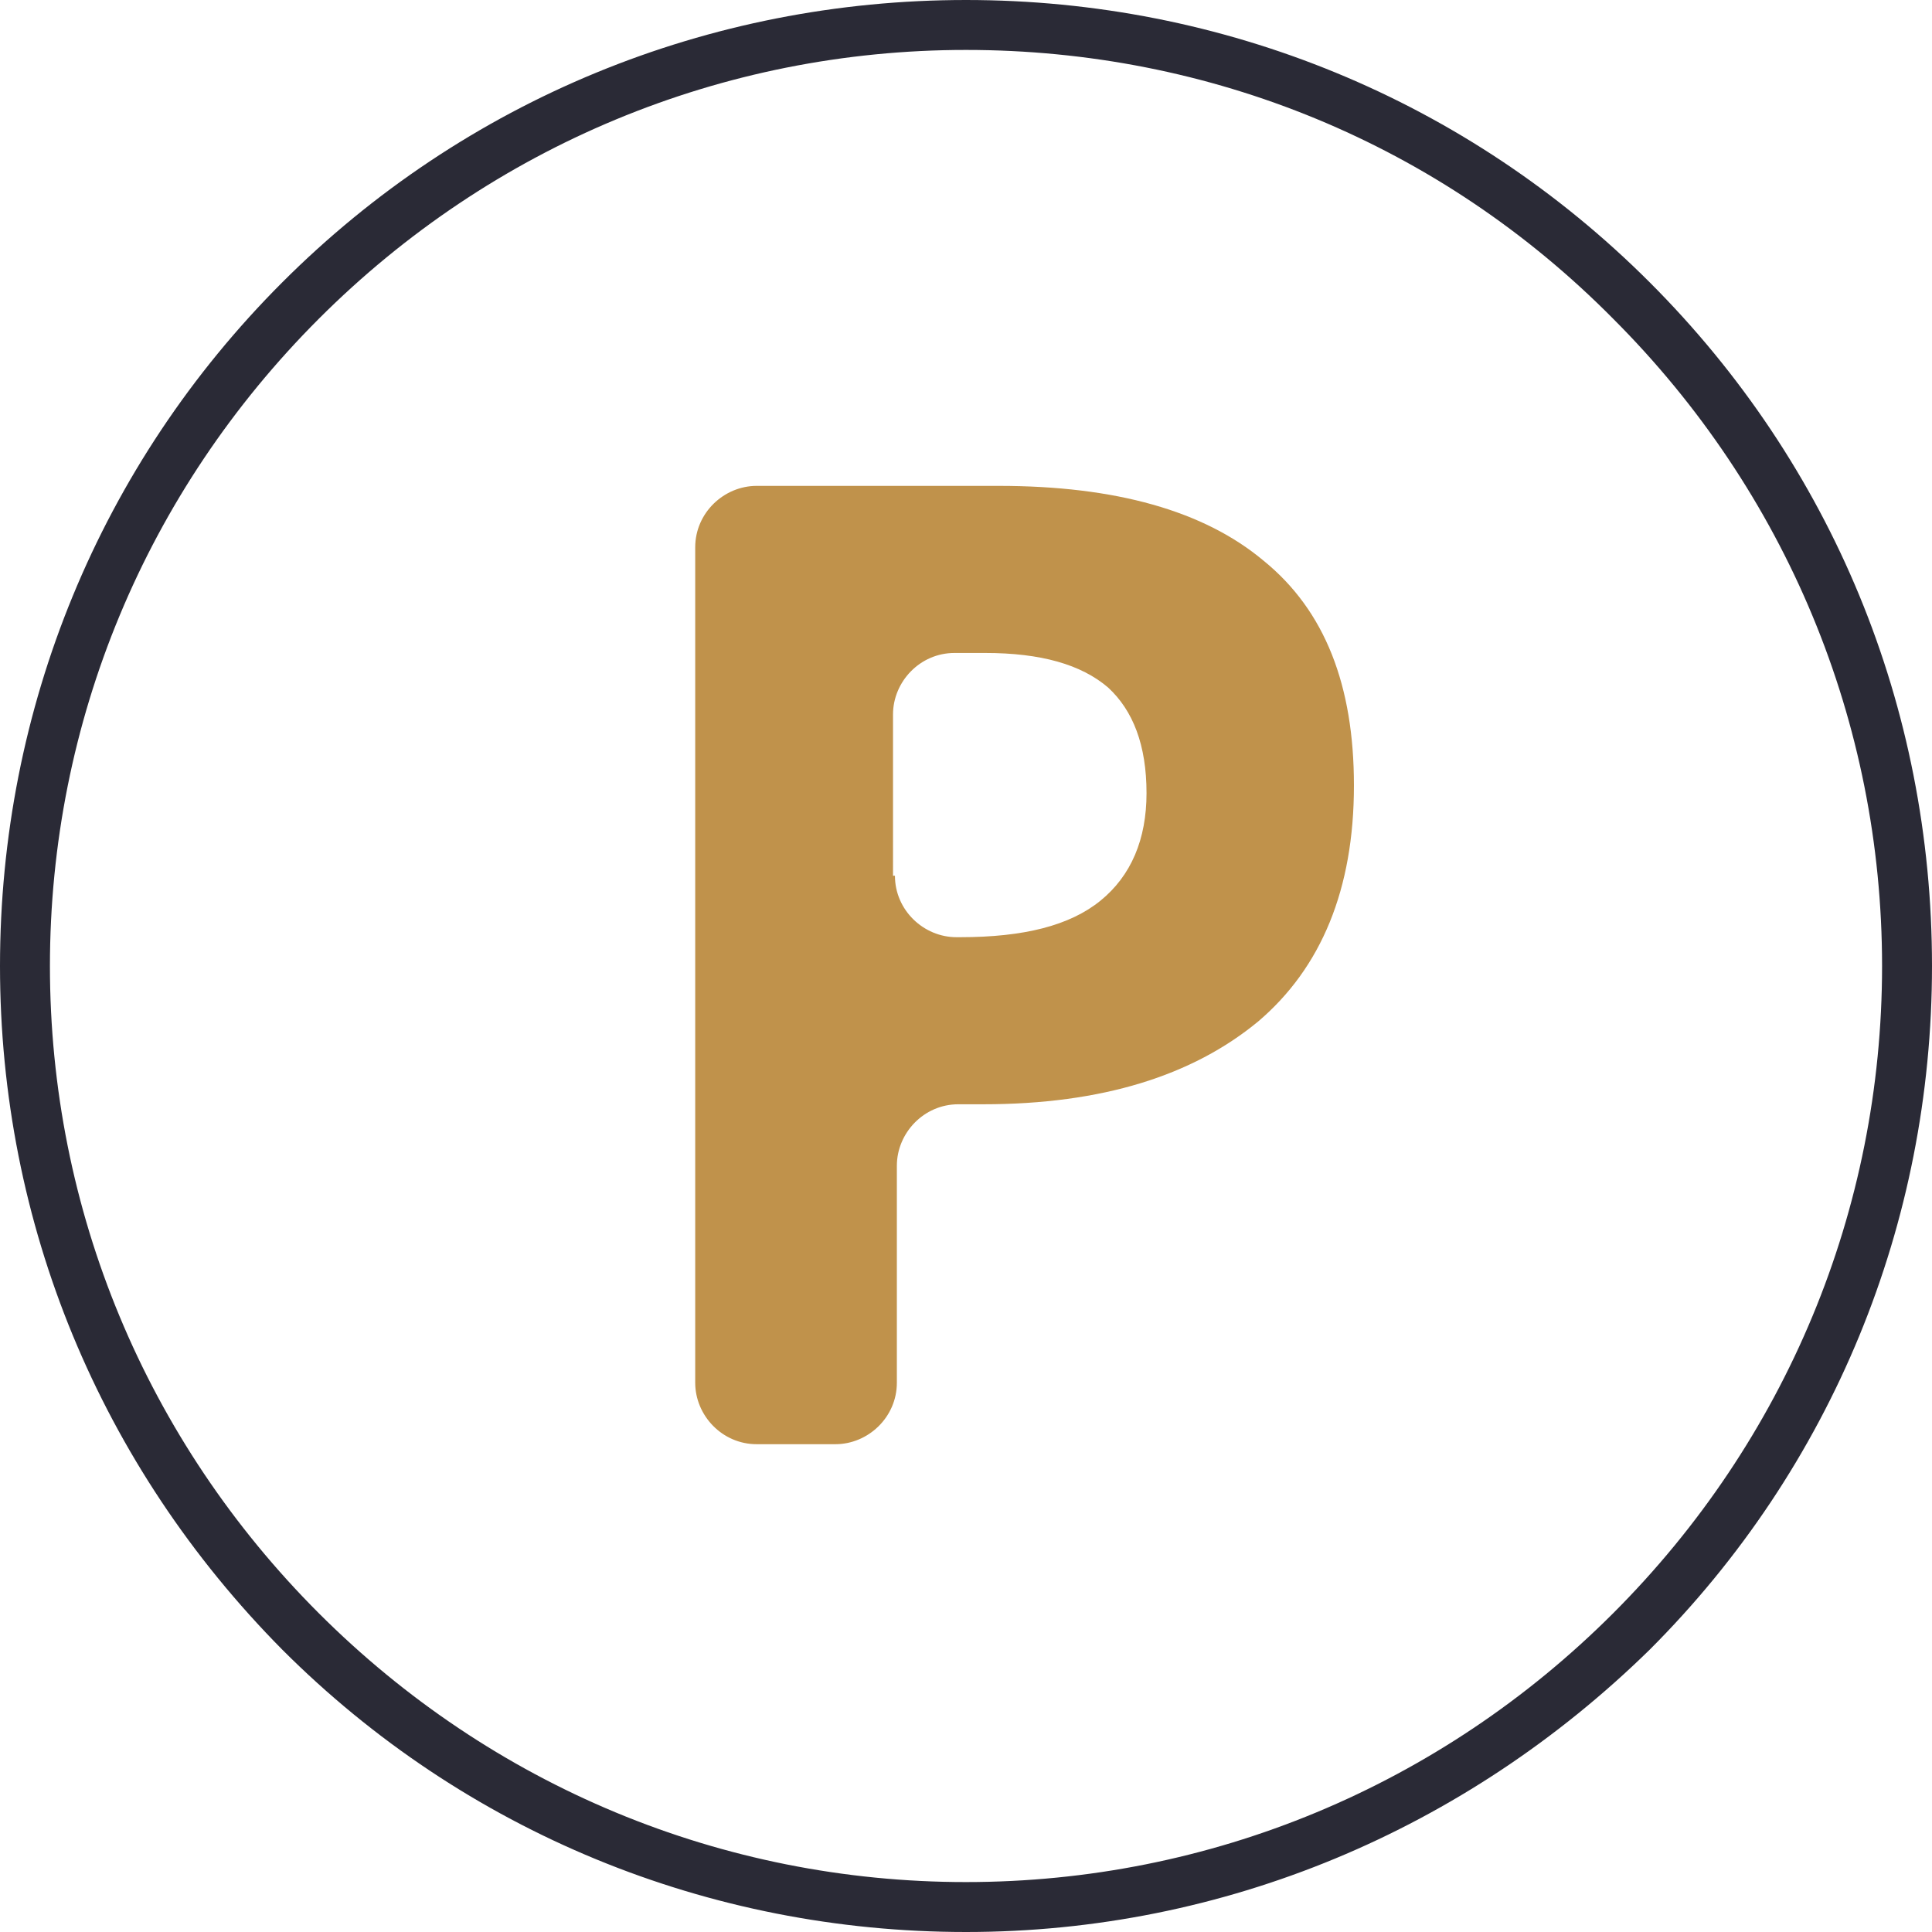 <?xml version="1.0" encoding="utf-8"?>
<!-- Generator: Adobe Illustrator 18.0.0, SVG Export Plug-In . SVG Version: 6.00 Build 0)  -->
<!DOCTYPE svg PUBLIC "-//W3C//DTD SVG 1.1//EN" "http://www.w3.org/Graphics/SVG/1.1/DTD/svg11.dtd">
<svg version="1.1" id="Слой_1" xmlns="http://www.w3.org/2000/svg" xmlns:xlink="http://www.w3.org/1999/xlink" x="0px" y="0px"
	 viewBox="0 0 100.6 100.6" enable-background="new 0 0 100.6 100.6" xml:space="preserve">
<g>
	<g>
		<path fill="#C0924B" d="M70.5,40.9c0,5.4-1.7,9.5-5,12.3c-3.4,2.8-8.1,4.3-14.3,4.3h-1.3c-1.8,0-3.2,1.5-3.2,3.2V72
			c0,1.8-1.5,3.2-3.2,3.2h-4.1c-1.8,0-3.2-1.5-3.2-3.2V28.5c0-1.8,1.5-3.2,3.2-3.2H52c6.1,0,10.7,1.3,13.8,3.9
			C69,31.8,70.5,35.7,70.5,40.9z M46.6,45.6c0,1.8,1.5,3.2,3.2,3.2h0.2c3.3,0,5.7-0.6,7.3-1.9c1.6-1.3,2.4-3.2,2.4-5.6
			c0-2.5-0.7-4.3-2-5.5c-1.4-1.2-3.5-1.8-6.4-1.8h-1.6c-1.8,0-3.2,1.5-3.2,3.2V45.6z"/>
	</g>
	<g>
		<g>
			<g>
				<g>
					<g>
						<g>
							<path fill="#2A2A36" d="M50.3,99.9c-13.3,0-25.7-5.2-35.1-14.5C5.8,76,0.6,63.5,0.6,50.3c0-13.3,5.2-25.7,14.5-35.1
								C24.6,5.8,37,0.6,50.3,0.6c13.3,0,25.7,5.2,35.1,14.5c9.4,9.4,14.5,21.8,14.5,35.1c0,13.3-5.2,25.7-14.5,35.1
								C76,94.7,63.5,99.9,50.3,99.9z M50.3,1.9c-12.9,0-25.1,5-34.2,14.2C7,25.2,1.9,37.4,1.9,50.3c0,12.9,5,25.1,14.2,34.2
								c9.1,9.1,21.3,14.2,34.2,14.2s25.1-5,34.2-14.2s14.2-21.3,14.2-34.2c0-12.9-5-25.1-14.2-34.2C75.3,7,63.2,1.9,50.3,1.9z"/>
							<path fill="#2A2A36" d="M50.3,100.6c-13.4,0-26.1-5.2-35.6-14.7C5.2,76.3,0,63.7,0,50.3c0-13.4,5.2-26.1,14.7-35.6
								C24.2,5.2,36.9,0,50.3,0c13.4,0,26.1,5.2,35.6,14.7c9.5,9.5,14.7,22.1,14.7,35.6c0,13.4-5.2,26.1-14.7,35.6
								C76.3,95.3,63.7,100.6,50.3,100.6z M50.3,2.6c-12.7,0-24.7,5-33.7,14c-9,9-14,21-14,33.7c0,12.7,5,24.7,14,33.7
								c9,9,21,14,33.7,14C63,98,75,93,84,84c9-9,14-21,14-33.7c0-12.7-5-24.7-14-33.7C75,7.5,63,2.6,50.3,2.6z"/>
						</g>
					</g>
				</g>
			</g>
		</g>
	</g>
</g>
</svg>
